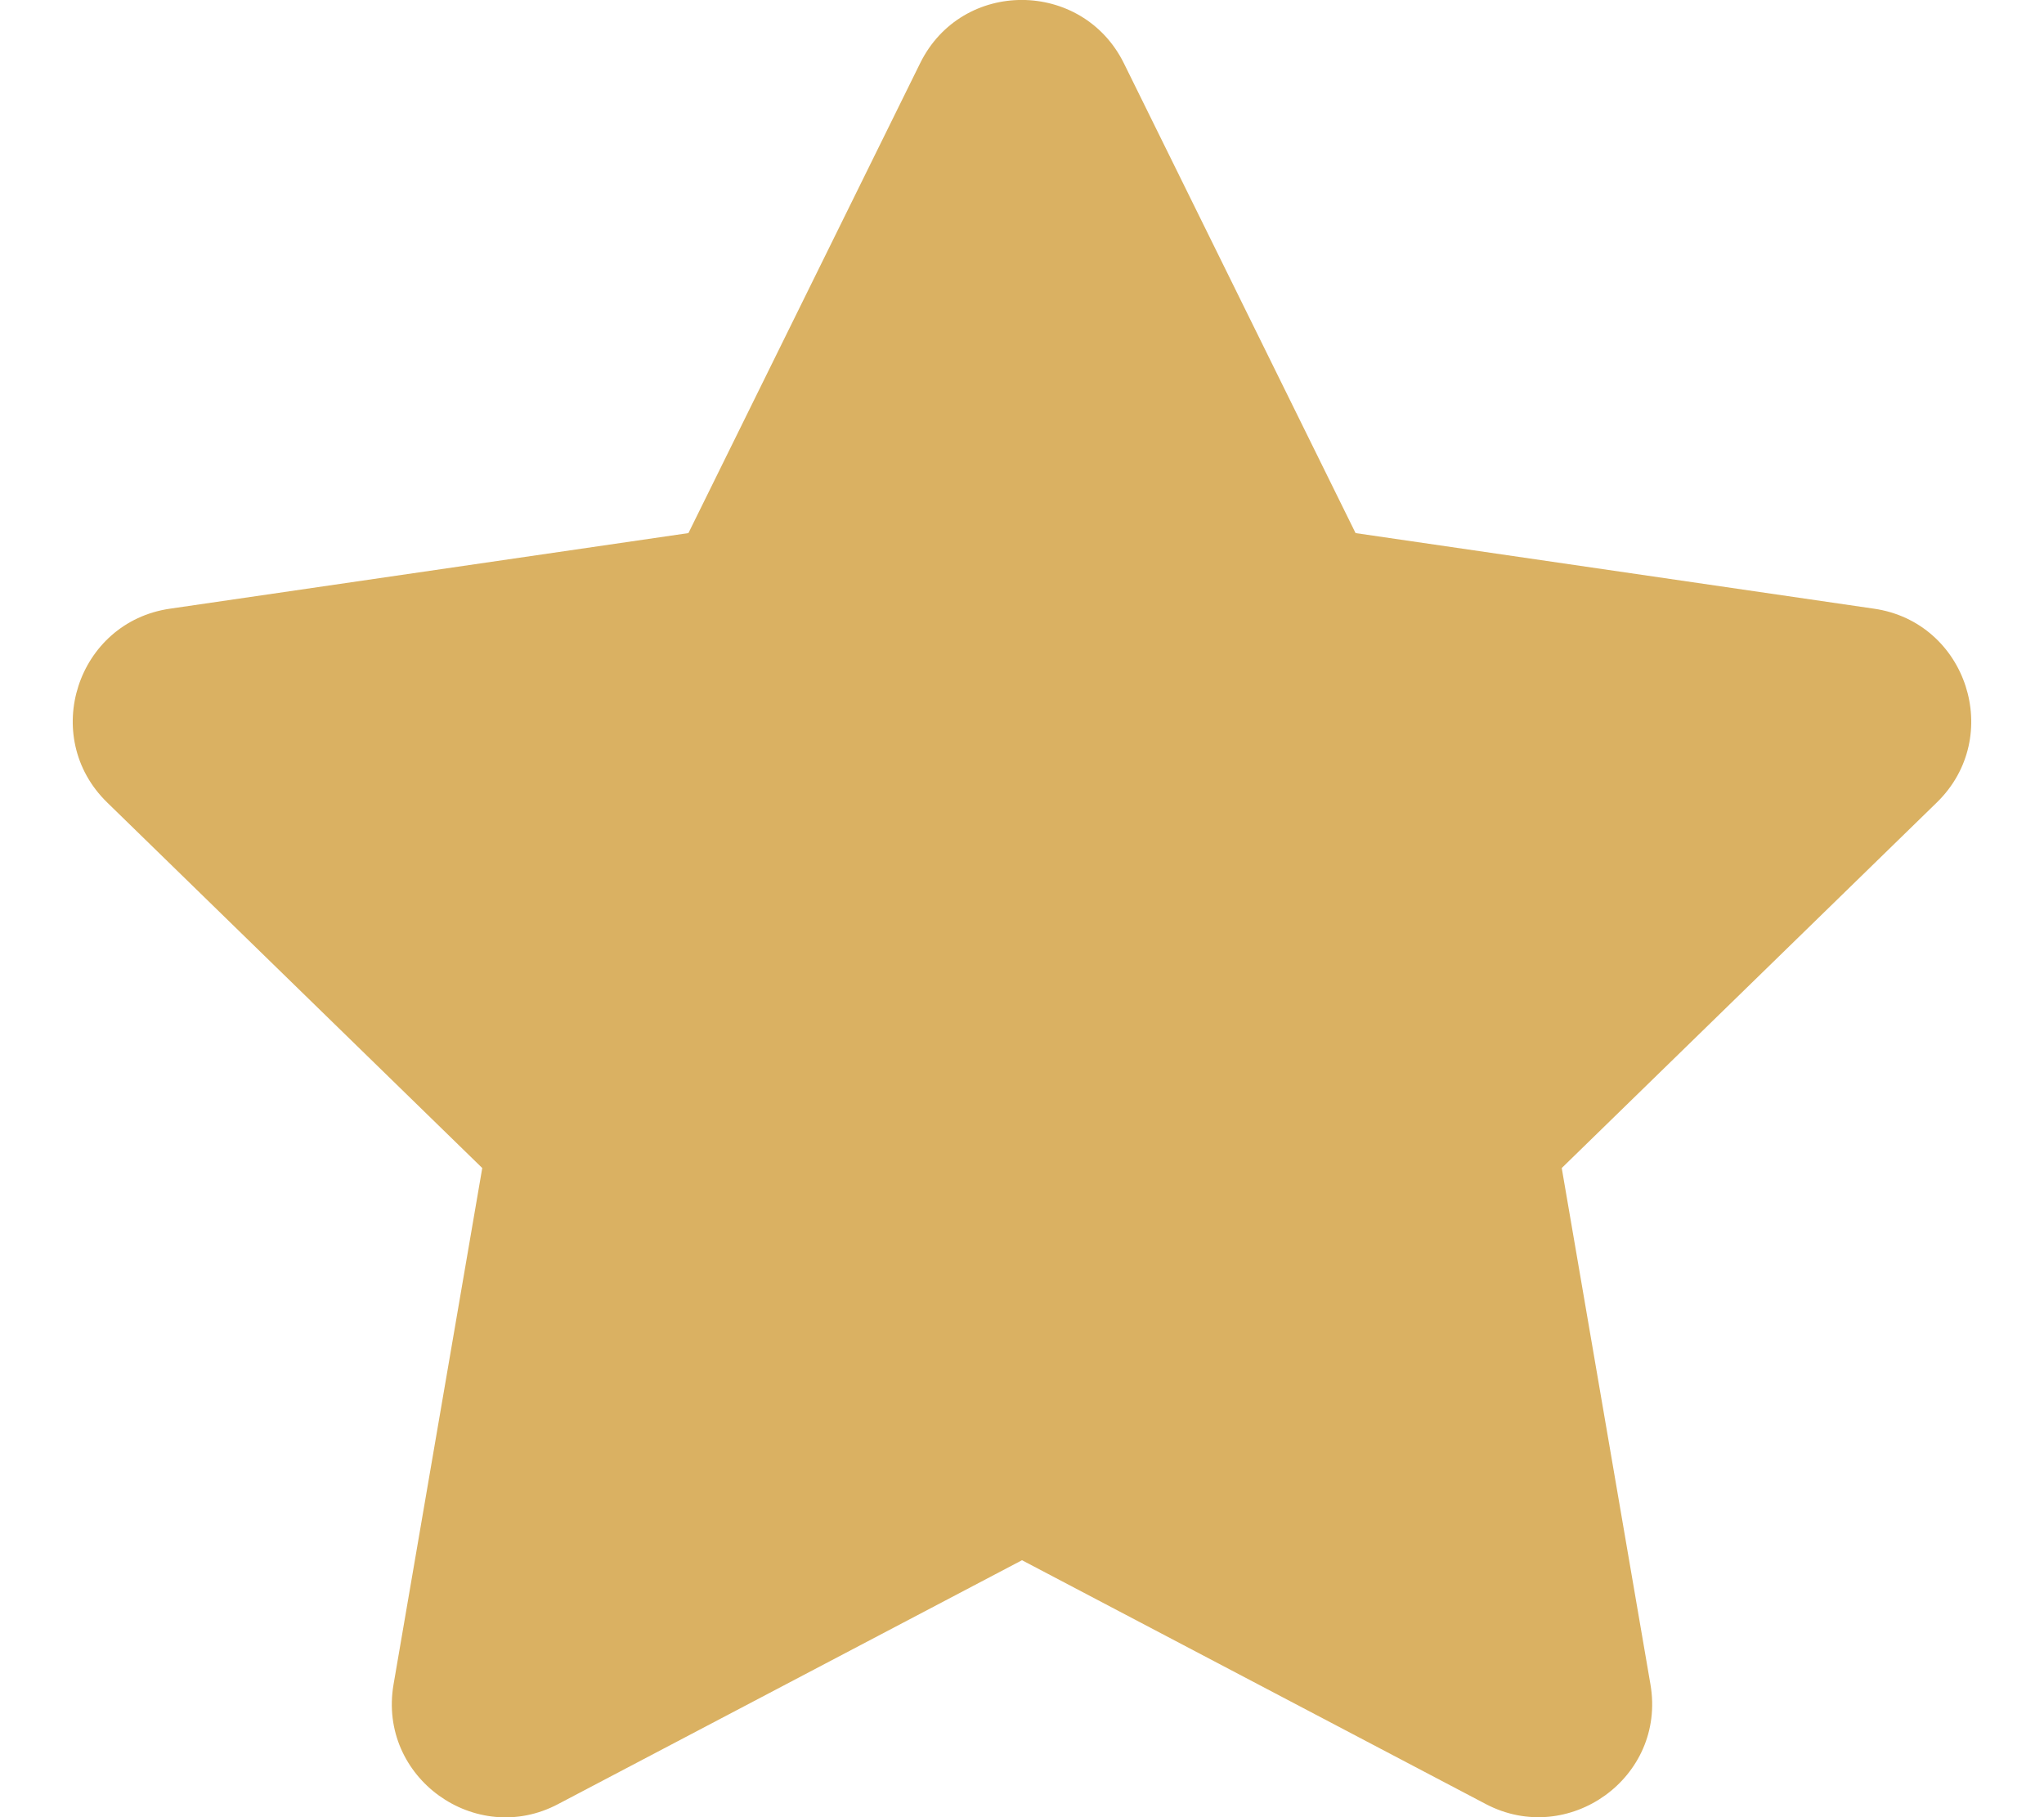 <svg id="Capa_1" data-name="Capa 1" xmlns="http://www.w3.org/2000/svg" width="203.2mm" height="180.622mm" viewBox="0 0 576 512"><defs><style>.cls-1{fill:#dab162;}</style></defs><path class="cls-1" d="M259.3,17.8,194,150.2,47.9,171.5c-26.2,3.8-36.7,36.1-17.7,54.6l105.7,103-25,145.5c-4.5,26.3,23.2,46,46.4,33.7L288,439.6l130.7,68.7c23.2,12.2,50.9-7.4,46.4-33.7l-25-145.5,105.7-103c19-18.5,8.5-50.8-17.7-54.6L382,150.2,316.7,17.8c-11.7-23.6-45.6-23.9-57.4,0Z"/></svg>